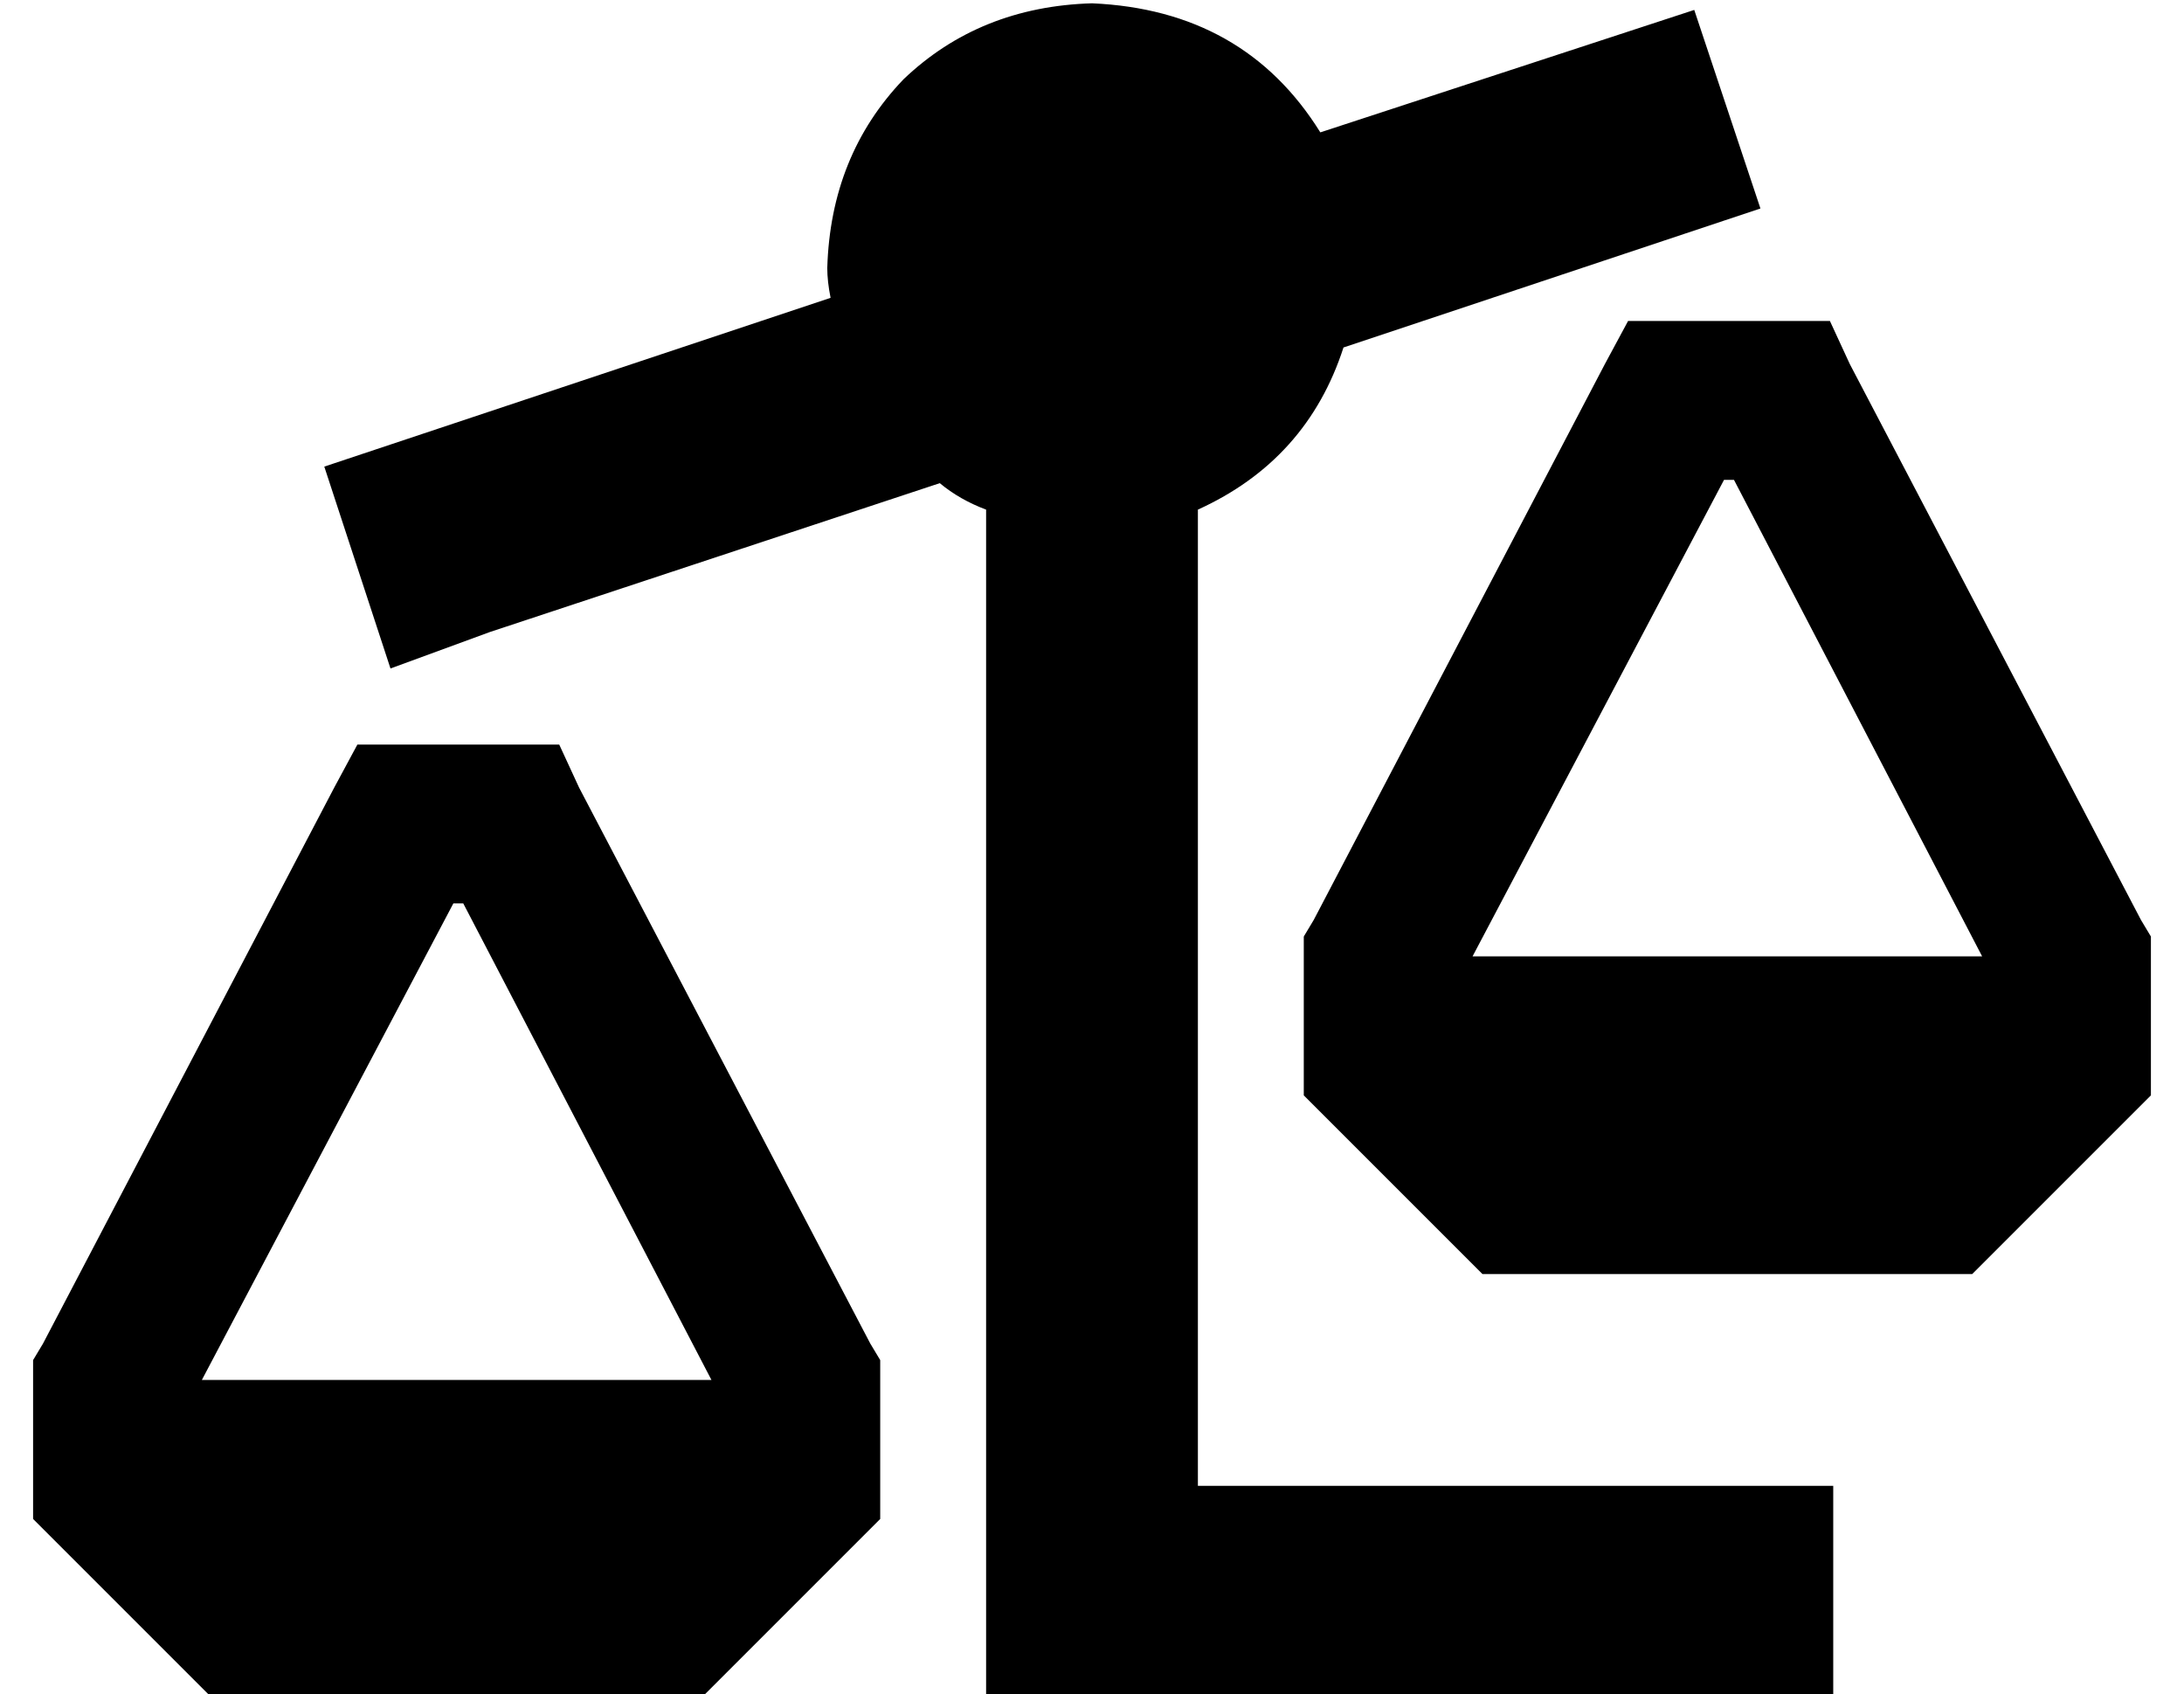 <?xml version="1.0" standalone="no"?>
<!DOCTYPE svg PUBLIC "-//W3C//DTD SVG 1.1//EN" "http://www.w3.org/Graphics/SVG/1.1/DTD/svg11.dtd" >
<svg xmlns="http://www.w3.org/2000/svg" xmlns:xlink="http://www.w3.org/1999/xlink" version="1.1" viewBox="-10 -40 660 512">
   <path fill="currentColor"
d="M389 0l113 -37l-113 37l113 -37l20 60v0l-126 42v0q-11 34 -44 49v295v0h160h32v64v0h-32h-224v-32v0v-327v0q-8 -3 -14 -8l-136 45v0l-30 11v0l-20 -61v0l30 -10v0l123 -41v0q-1 -5 -1 -9q1 -34 23 -57q23 -22 57 -23q46 2 69 39v0zM112 185h32h-32h47l6 13v0l88 168v0
l3 5v0v6v0v32v0v10v0l-7 7v0l-40 40v0l-7 7v0h-10h-138l-7 -7v0l-40 -40v0l-7 -7v0v-10v0v-32v0v-6v0l3 -5v0l88 -168v0l7 -13v0h14v0zM51 377h154h-154h154l-75 -144v0h-3v0l-76 144v0zM482 57h14h-14h61l6 13v0l88 168v0l3 5v0v6v0v32v0v10v0l-7 7v0l-40 40v0l-7 7v0h-10
h-138l-7 -7v0l-40 -40v0l-7 -7v0v-10v0v-32v0v-6v0l3 -5v0l88 -168v0l7 -13v0zM511 105l-76 144l76 -144l-76 144h154v0l-75 -144v0h-3v0z" />
</svg>
